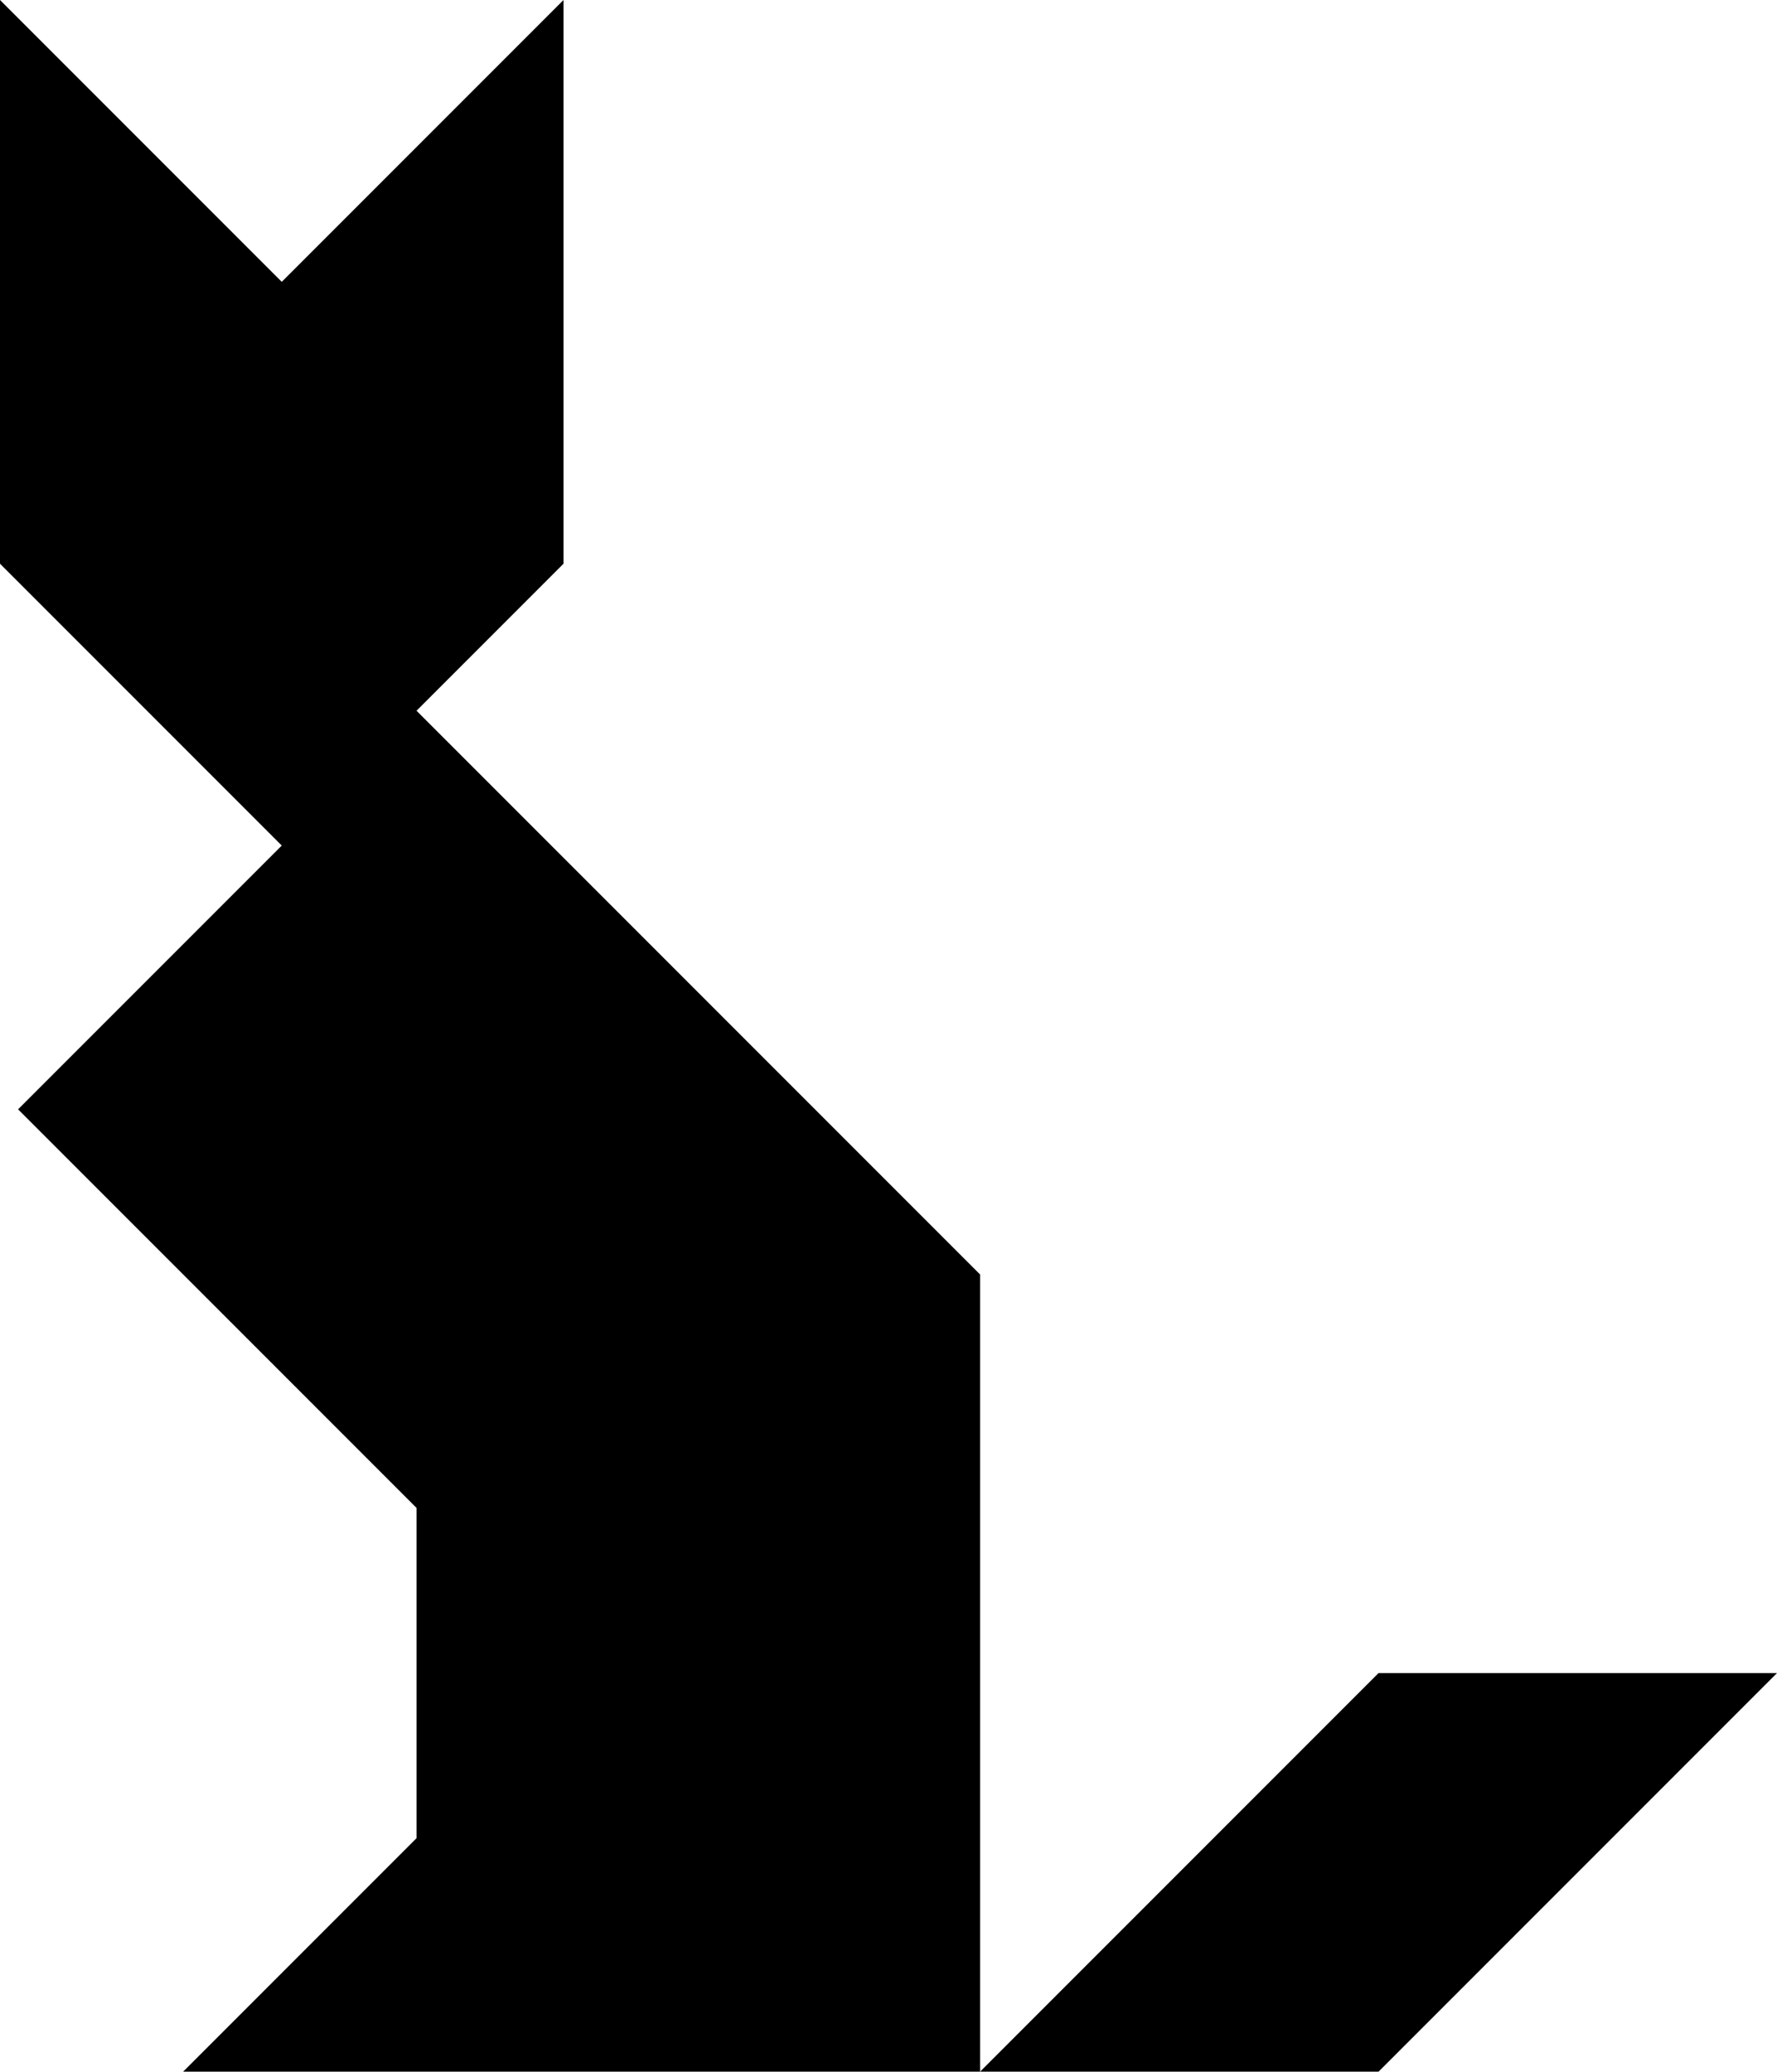 <svg xmlns="http://www.w3.org/2000/svg" viewBox="0 0 315.341 367.502" data-percent="41"><path xmlns="http://www.w3.org/2000/svg" d="M0,0l50,50l50,-50v100l-26.081,26.081l100,100v141.421l-141.421,0l41.421,-41.421l0,-58.579l-70.711,-70.711l46.791,-46.791l-50,-50zM315.341,296.791l-70.711,70.711h-70.711l70.711,-70.711z"          font-family="none" font-weight="none" font-size="none" text-anchor="none" style="mix-blend-mode: normal"/></svg>